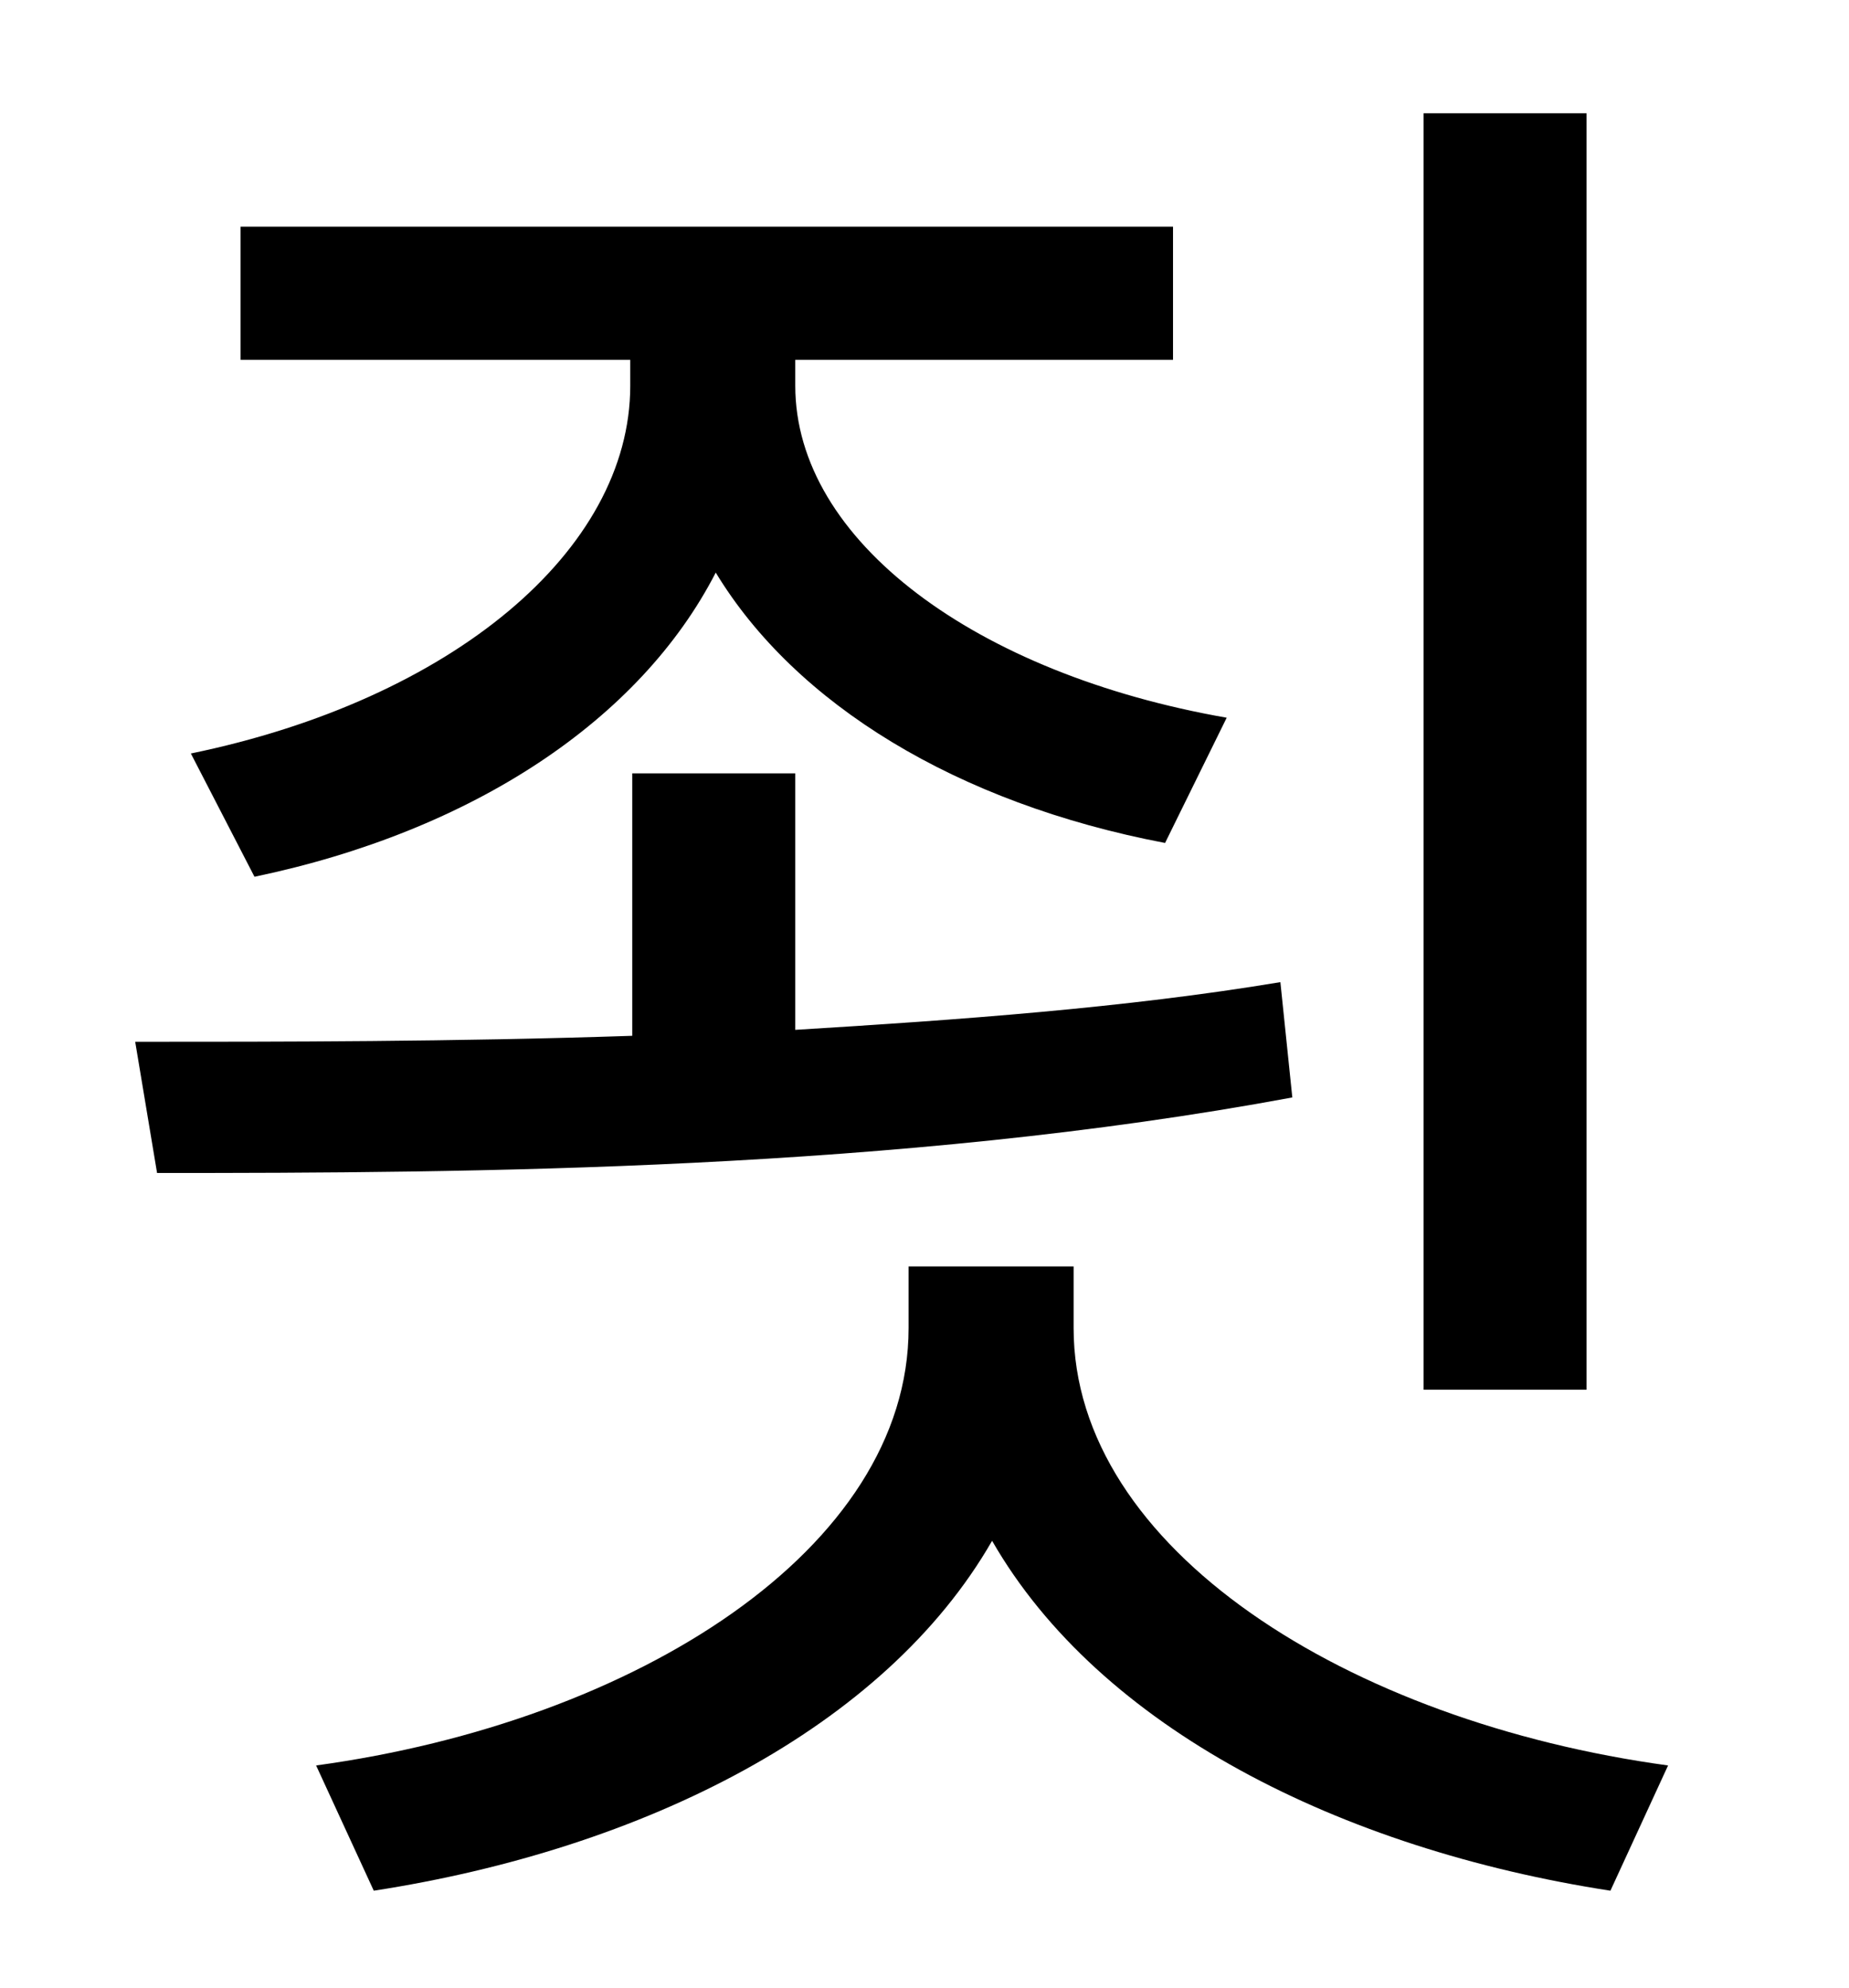 <?xml version="1.0" standalone="no"?>
<!DOCTYPE svg PUBLIC "-//W3C//DTD SVG 1.1//EN" "http://www.w3.org/Graphics/SVG/1.1/DTD/svg11.dtd" >
<svg xmlns="http://www.w3.org/2000/svg" xmlns:xlink="http://www.w3.org/1999/xlink" version="1.1" viewBox="-10 0 930 1000">
   <path fill="currentColor"
d="M788 57v642h-82v-642h82zM118 441l-32 -62c131 -27 221 -102 221 -185v-13h-196v-67h469v67h-190v13c0 78 91 145 217 167l-31 63c-105 -20 -186 -70 -226 -136c-38 74 -122 130 -232 153zM634 494l6 58c-199 37 -414 38 -571 38l-11 -66c73 0 160 0 250 -3v-132h82v129
c82 -5 166 -11 244 -24zM530 637v31c0 111 138 198 299 220l-29 63c-136 -21 -257 -82 -311 -176c-54 94 -175 155 -311 176l-29 -63c161 -22 298 -109 298 -220v-31h83z" />
</svg>

